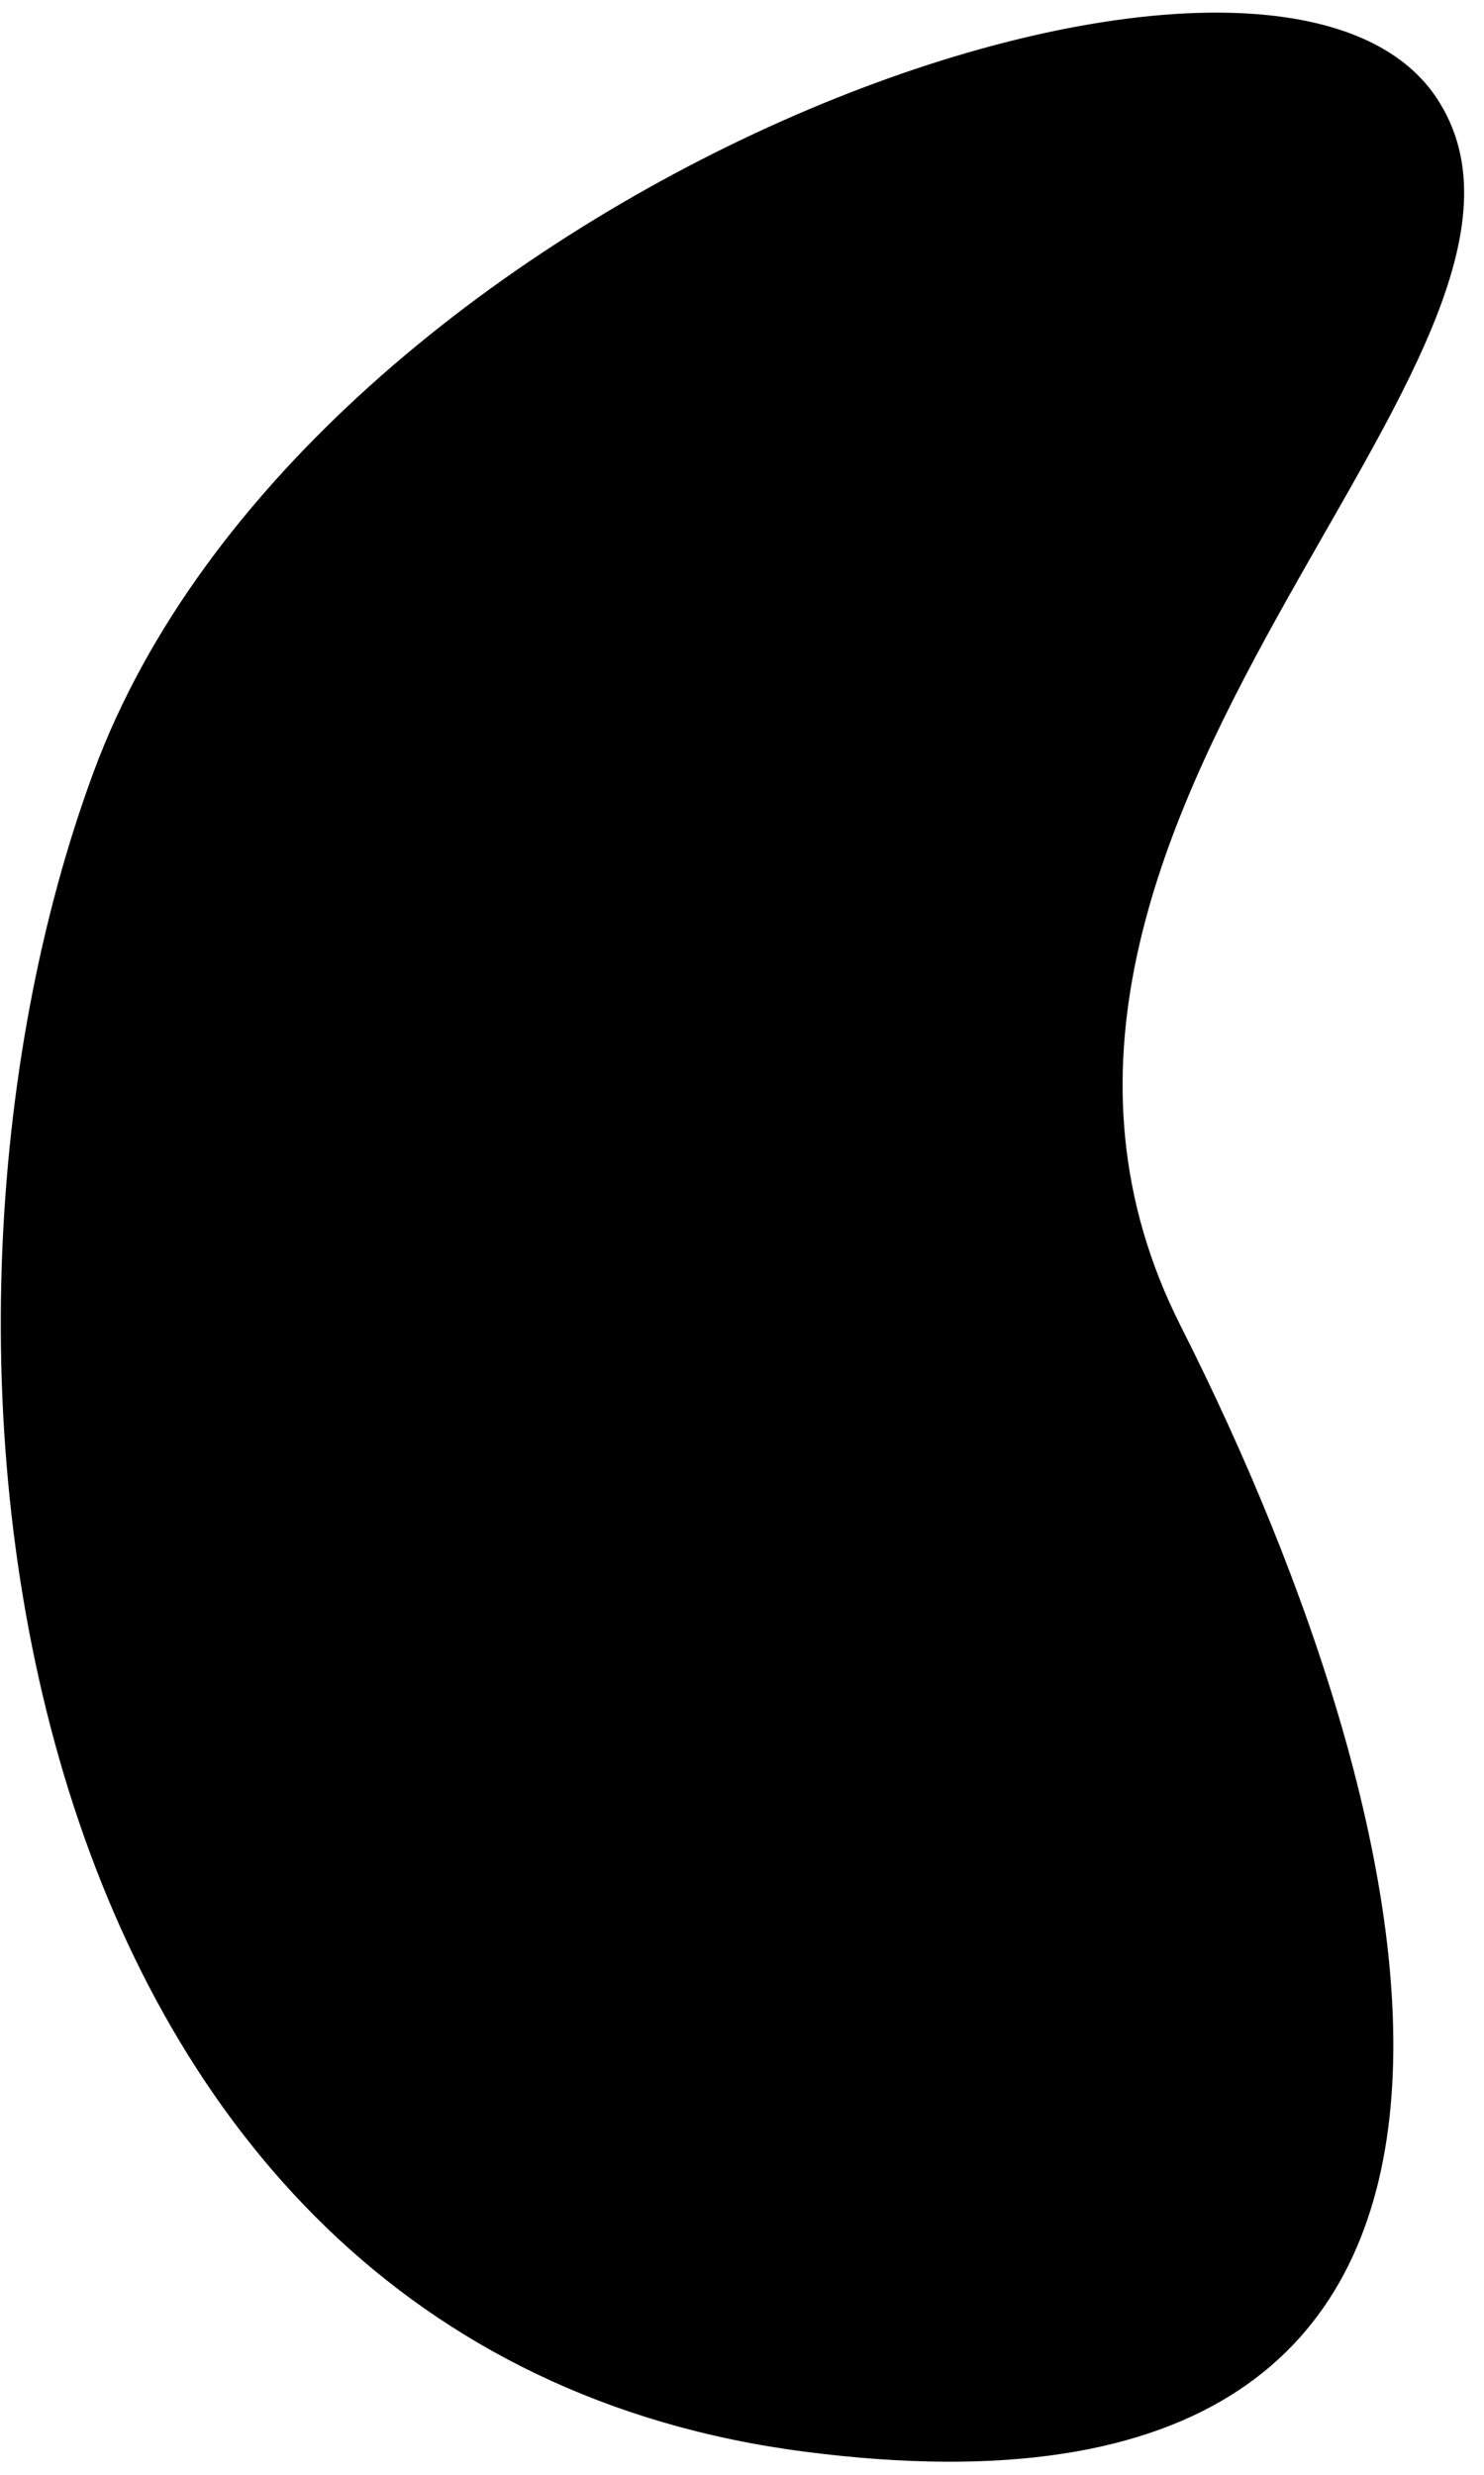 <?xml version="1.0" encoding="UTF-8"?>
<svg version="1.1" xmlns="http://www.w3.org/2000/svg" xmlns:xlink="http://www.w3.org/1999/xlink" viewBox="0 0 60 100" width="60px" height="100px">
  <g transform="translate(-146, -704)">
    <path d="M149.791,735.177 C141.114,758.612 146.176,798.907 178.572,803.071 C210.968,807.235 204.076,778.023 193.736,757.579 C183.397,737.134 210.968,718.29 204.076,707.947 C197.183,697.604 158.468,711.743 149.791,735.177 Z"></path>
  </g>
</svg>
